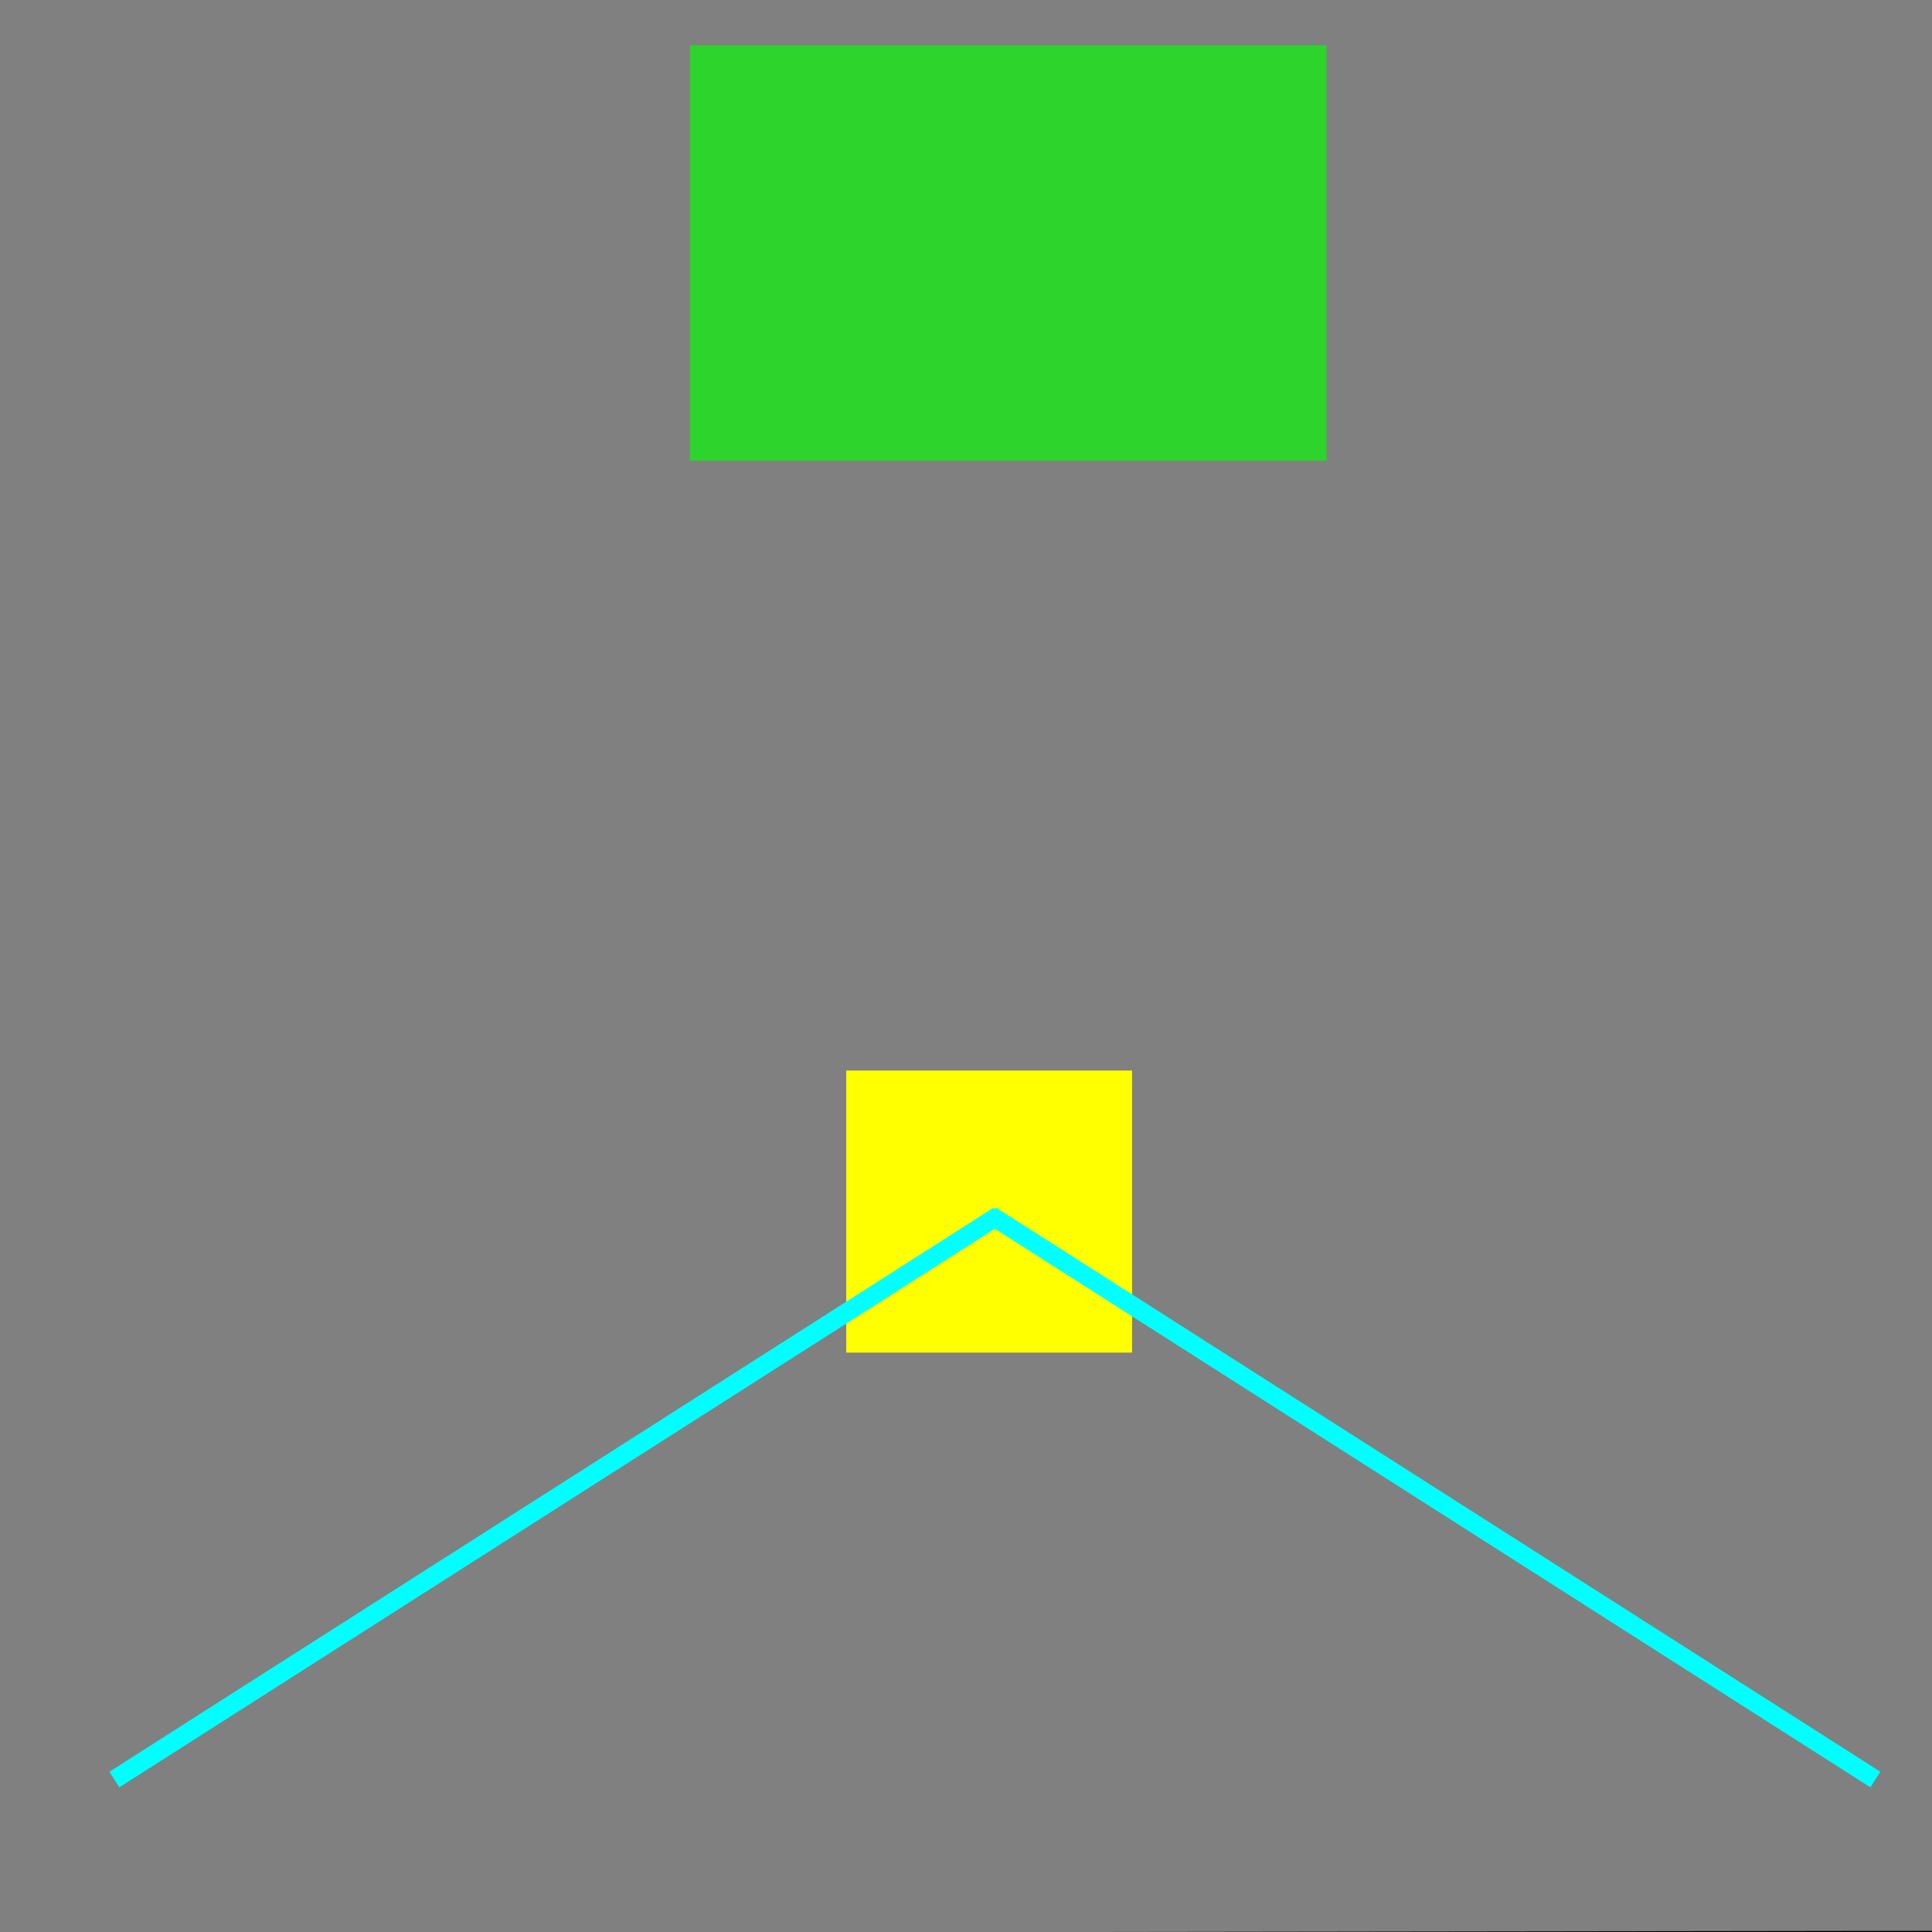 <?xml version="1.0" encoding="UTF-8" standalone="no"?>
<!-- Created with Inkscape (http://www.inkscape.org/) -->

<svg
   xmlns:dc="http://purl.org/dc/elements/1.1/"
   xmlns:cc="http://creativecommons.org/ns#"
   xmlns:rdf="http://www.w3.org/1999/02/22-rdf-syntax-ns#"
   xmlns:svg="http://www.w3.org/2000/svg"
   xmlns="http://www.w3.org/2000/svg"
   xmlns:sodipodi="http://sodipodi.sourceforge.net/DTD/sodipodi-0.dtd"
   xmlns:inkscape="http://www.inkscape.org/namespaces/inkscape"
   width="512"
   height="512"
   id="svg2"
   version="1.1"
   inkscape:version="0.48.1 r9760"
   sodipodi:docname="winch-3.svg">
  <rect width="100%" height="100%" fill="#808080" stroke="none"/>
  <defs
     id="defs4" />
  <sodipodi:namedview
     id="base"
     pagecolor="#ffffff"
     bordercolor="#666666"
     borderopacity="1.0"
     inkscape:pageopacity="0.0"
     inkscape:pageshadow="2"
     inkscape:zoom="0.7"
     inkscape:cx="545.70482"
     inkscape:cy="129.94415"
     inkscape:document-units="px"
     inkscape:current-layer="layer1"
     showgrid="false"
     inkscape:window-width="1440"
     inkscape:window-height="869"
     inkscape:window-x="0"
     inkscape:window-y="0"
     inkscape:window-maximized="1" />
  <g
     inkscape:label="Layer 1"
     inkscape:groupmode="layer"
     id="layer1"
     transform="translate(0,-540.362)">
    <rect
       style="color:#000000;fill:#ffff00;fill-opacity:1;fill-rule:nonzero;stroke:#08fc2f;stroke-width:0;stroke-linejoin:round;stroke-miterlimit:4;stroke-opacity:1;stroke-dasharray:none;marker:none;visibility:visible;display:inline;overflow:visible;enable-background:new"
       id="rect2985"
       width="75.761"
       height="74.751"
       x="224.254"
       y="824.068">
      <desc
         id="desc3006">mass: 1</desc>
    </rect>
    <rect
       style="color:#000000;fill:#00ff00;fill-opacity:0.659;fill-rule:nonzero;stroke:#08fc2f;stroke-width:0;stroke-linejoin:round;stroke-miterlimit:4;stroke-opacity:1;stroke-dasharray:none;marker:none;visibility:visible;display:inline;overflow:visible;enable-background:new"
       id="rect3008"
       width="168.695"
       height="110.107"
       x="182.838"
       y="552.337">
      <desc
         id="desc3012">trigger: yes
on-touch: Test / Pass</desc>
    </rect>
    <path
       style="fill:#ffff00;stroke:#00ffff;stroke-width:4.9;stroke-linecap:butt;stroke-linejoin:miter;stroke-miterlimit:4;stroke-opacity:1;stroke-dasharray:none"
       d="M 30.305,1011.956 264.66,862.453"
       id="path3864"
       inkscape:connector-curvature="0"
       sodipodi:nodetypes="cc">
      <desc
         id="desc3866">winch: yes
winch-length-variable: never
winch-length-min: 1.5
winch-length-max: 1.0
render: yes</desc>
    </path>
    <path
       style="fill:none;stroke:#000000;stroke-width:1px;stroke-linecap:butt;stroke-linejoin:miter;stroke-opacity:1"
       d="M -85.863,513.01 648.518,512"
       id="path2991"
       inkscape:connector-curvature="0"
       transform="translate(0,540.362)">
      <desc
         id="desc2993">friction: 0.0</desc>
    </path>
    <path
       style="fill:#ffff00;stroke:#00ffff;stroke-width:4.9;stroke-linecap:butt;stroke-linejoin:miter;stroke-miterlimit:4;stroke-opacity:1;stroke-dasharray:none"
       d="M 496.995,1011.956 262.64,862.453"
       id="path3864-5"
       inkscape:connector-curvature="0"
       sodipodi:nodetypes="cc">
      <desc
         id="desc3866-2">winch: yes
winch-length-variable: never
winch-length-min: 1.5
winch-length-max: 1.0
render: yes</desc>
    </path>
  </g>
</svg>
